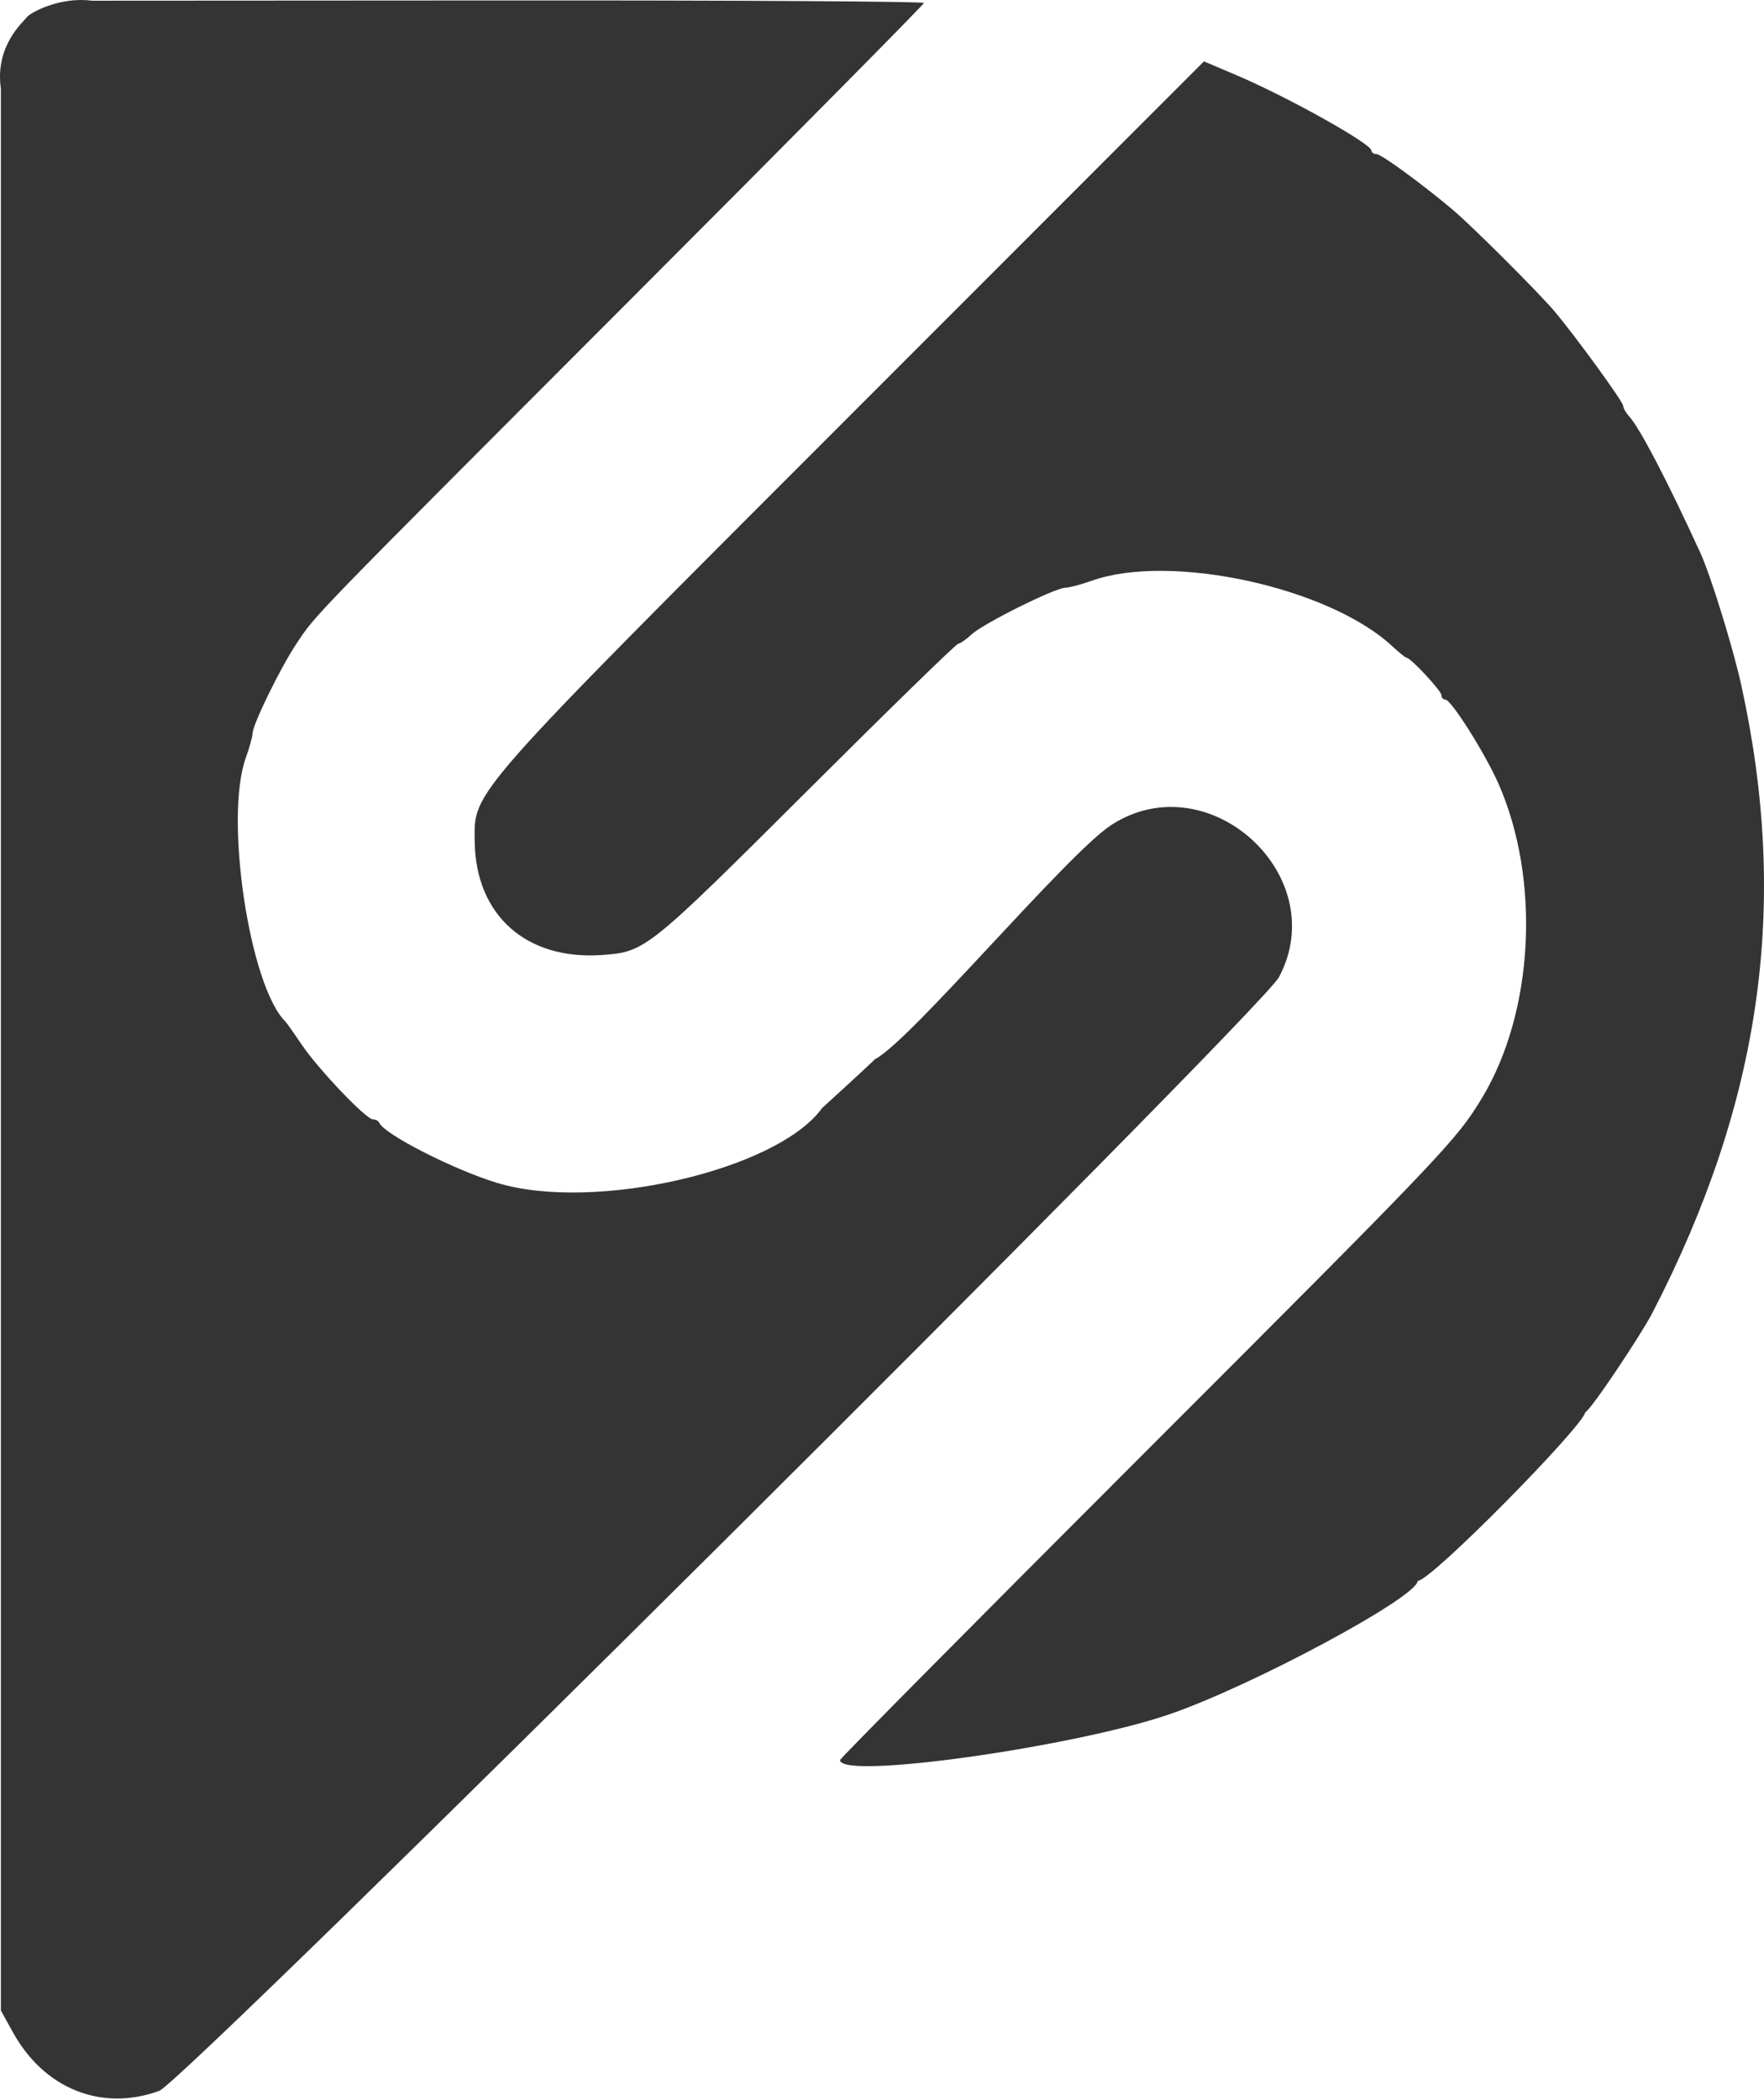 <svg width="200" height="238" viewBox="0 0 200 238" fill="none" xmlns="http://www.w3.org/2000/svg">
<path fill-rule="evenodd" clip-rule="evenodd" d="M10.406 0.079C6.796 -0.399 3.426 1.432 3.047 1.949C2.669 2.466 -0.605 5.167 0.099 10.057V118.956V227.856L1.471 230.336C5.013 236.739 11.524 239.341 18.053 236.965C20.923 235.918 142.98 114.568 145.012 110.739C151.109 99.243 137.032 86.421 126.049 93.466C121.048 96.674 103.169 118.058 99.205 120.04C98.214 121.031 93.217 125.573 93.217 125.573C88.139 132.618 67.428 137.396 56.391 134.071C51.503 132.596 43.585 128.565 43 127.253C42.905 127.035 42.578 126.857 42.276 126.857C41.498 126.857 36.08 121.169 34.193 118.371C33.321 117.081 32.489 115.904 32.342 115.759C28.283 111.73 25.424 92.671 27.864 85.9C28.283 84.738 28.63 83.49 28.634 83.127C28.645 82.118 31.787 75.689 33.591 72.984C35.876 69.556 34.659 70.808 71.323 34.11C89.711 15.703 104.755 0.505 104.755 0.334C104.755 0.164 83.527 0.035 57.581 0.051L10.406 0.079ZM96.182 47.283C52.879 90.594 53.751 89.606 53.819 95.349C53.918 103.728 59.668 108.849 68.284 108.232C73.166 107.881 73.406 107.689 91.782 89.376C100.844 80.343 108.432 72.953 108.644 72.953C108.854 72.953 109.542 72.475 110.168 71.89C111.476 70.672 119.639 66.611 120.779 66.611C121.195 66.611 122.57 66.246 123.833 65.8C132.737 62.659 150.643 66.559 157.811 73.202C158.603 73.938 159.351 74.538 159.472 74.538C159.928 74.538 163.426 78.296 163.426 78.783C163.426 79.064 163.63 79.294 163.882 79.294C164.534 79.294 168.381 85.384 169.89 88.807C174.696 99.703 173.911 114.695 168.027 124.437C165.133 129.229 163.731 130.7 129.272 165.145C110.555 183.855 95.241 199.303 95.241 199.473C95.241 201.748 121.619 197.999 132.449 194.333C141.73 191.191 160.728 181.007 160.728 179.176C162.261 179.176 179.481 161.657 179.733 160.064C180.472 159.675 186.117 151.171 187.348 148.789C199.711 124.869 202.882 102.519 197.437 77.709C196.502 73.438 193.959 65.222 192.779 62.647C189.037 54.48 185.913 48.495 184.7 47.174C184.337 46.777 184.04 46.254 184.04 46.008C184.04 45.545 178.74 38.25 176.25 35.287C174.506 33.21 166.911 25.63 164.738 23.797C161.277 20.877 156.604 17.463 156.066 17.463C155.753 17.463 155.496 17.285 155.494 17.067C155.488 16.294 146.021 11.004 140.237 8.543L136.503 6.955L96.182 47.283Z" fill="#343434"/>
</svg>
